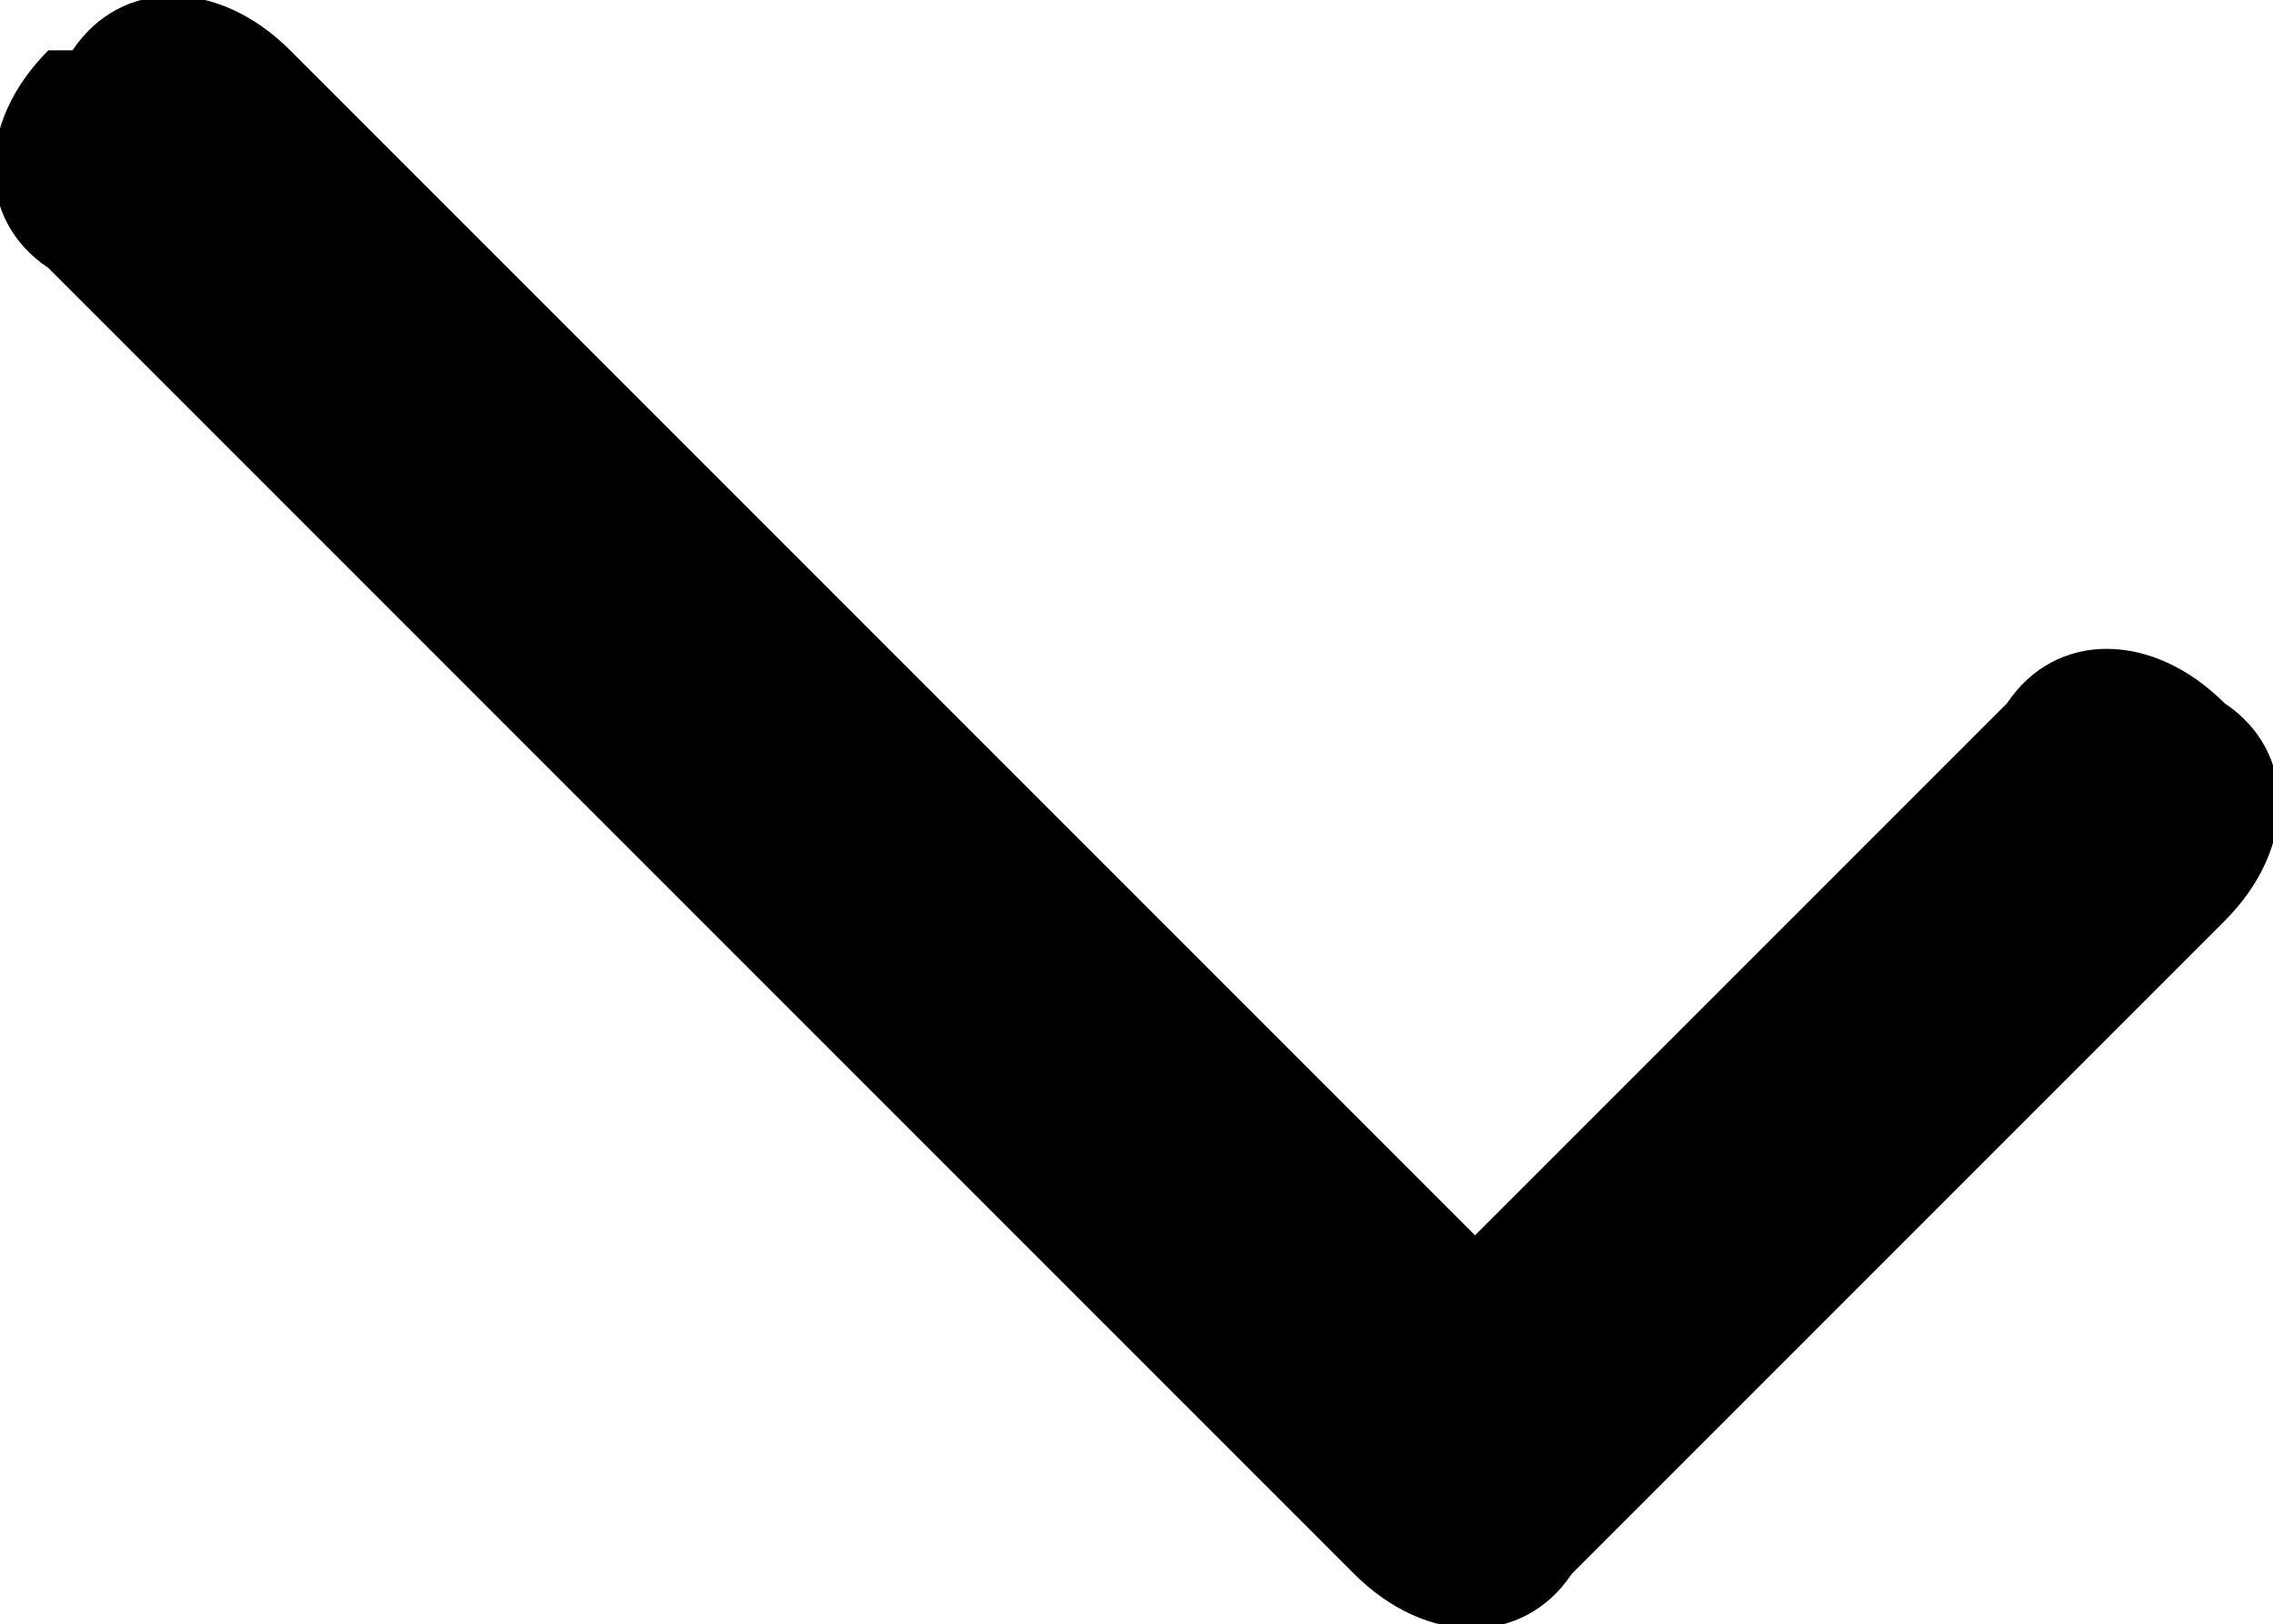 <?xml version="1.0" encoding="UTF-8"?>
<!DOCTYPE svg PUBLIC "-//W3C//DTD SVG 1.1//EN" "http://www.w3.org/Graphics/SVG/1.1/DTD/svg11.dtd">
<!-- Creator: CorelDRAW 2021.5 -->
<svg xmlns="http://www.w3.org/2000/svg" xml:space="preserve" width="6.343mm" height="4.532mm" version="1.1" shape-rendering="geometricPrecision" text-rendering="geometricPrecision" image-rendering="optimizeQuality" fill-rule="evenodd" clip-rule="evenodd"
viewBox="0 0 0.94 0.67"
 xmlns:xlink="http://www.w3.org/1999/xlink"
 xmlns:xodm="http://www.corel.com/coreldraw/odm/2003">
 <g id="Camada_x0020_1">
  <g id="_2139225806576">
   <path fill="black" fill-rule="nonzero" d="M0.02 0.02c-0.03,0.03 -0.03,0.07 0,0.09l0.54 0.54c0.03,0.03 0.07,0.03 0.09,0l0.27 -0.27c0.03,-0.03 0.03,-0.07 0,-0.09 -0.03,-0.03 -0.07,-0.03 -0.09,0l-0.22 0.22 -0.49 -0.49c-0.03,-0.03 -0.07,-0.03 -0.09,0l0 0z"/>
  </g>
 </g>
</svg>
